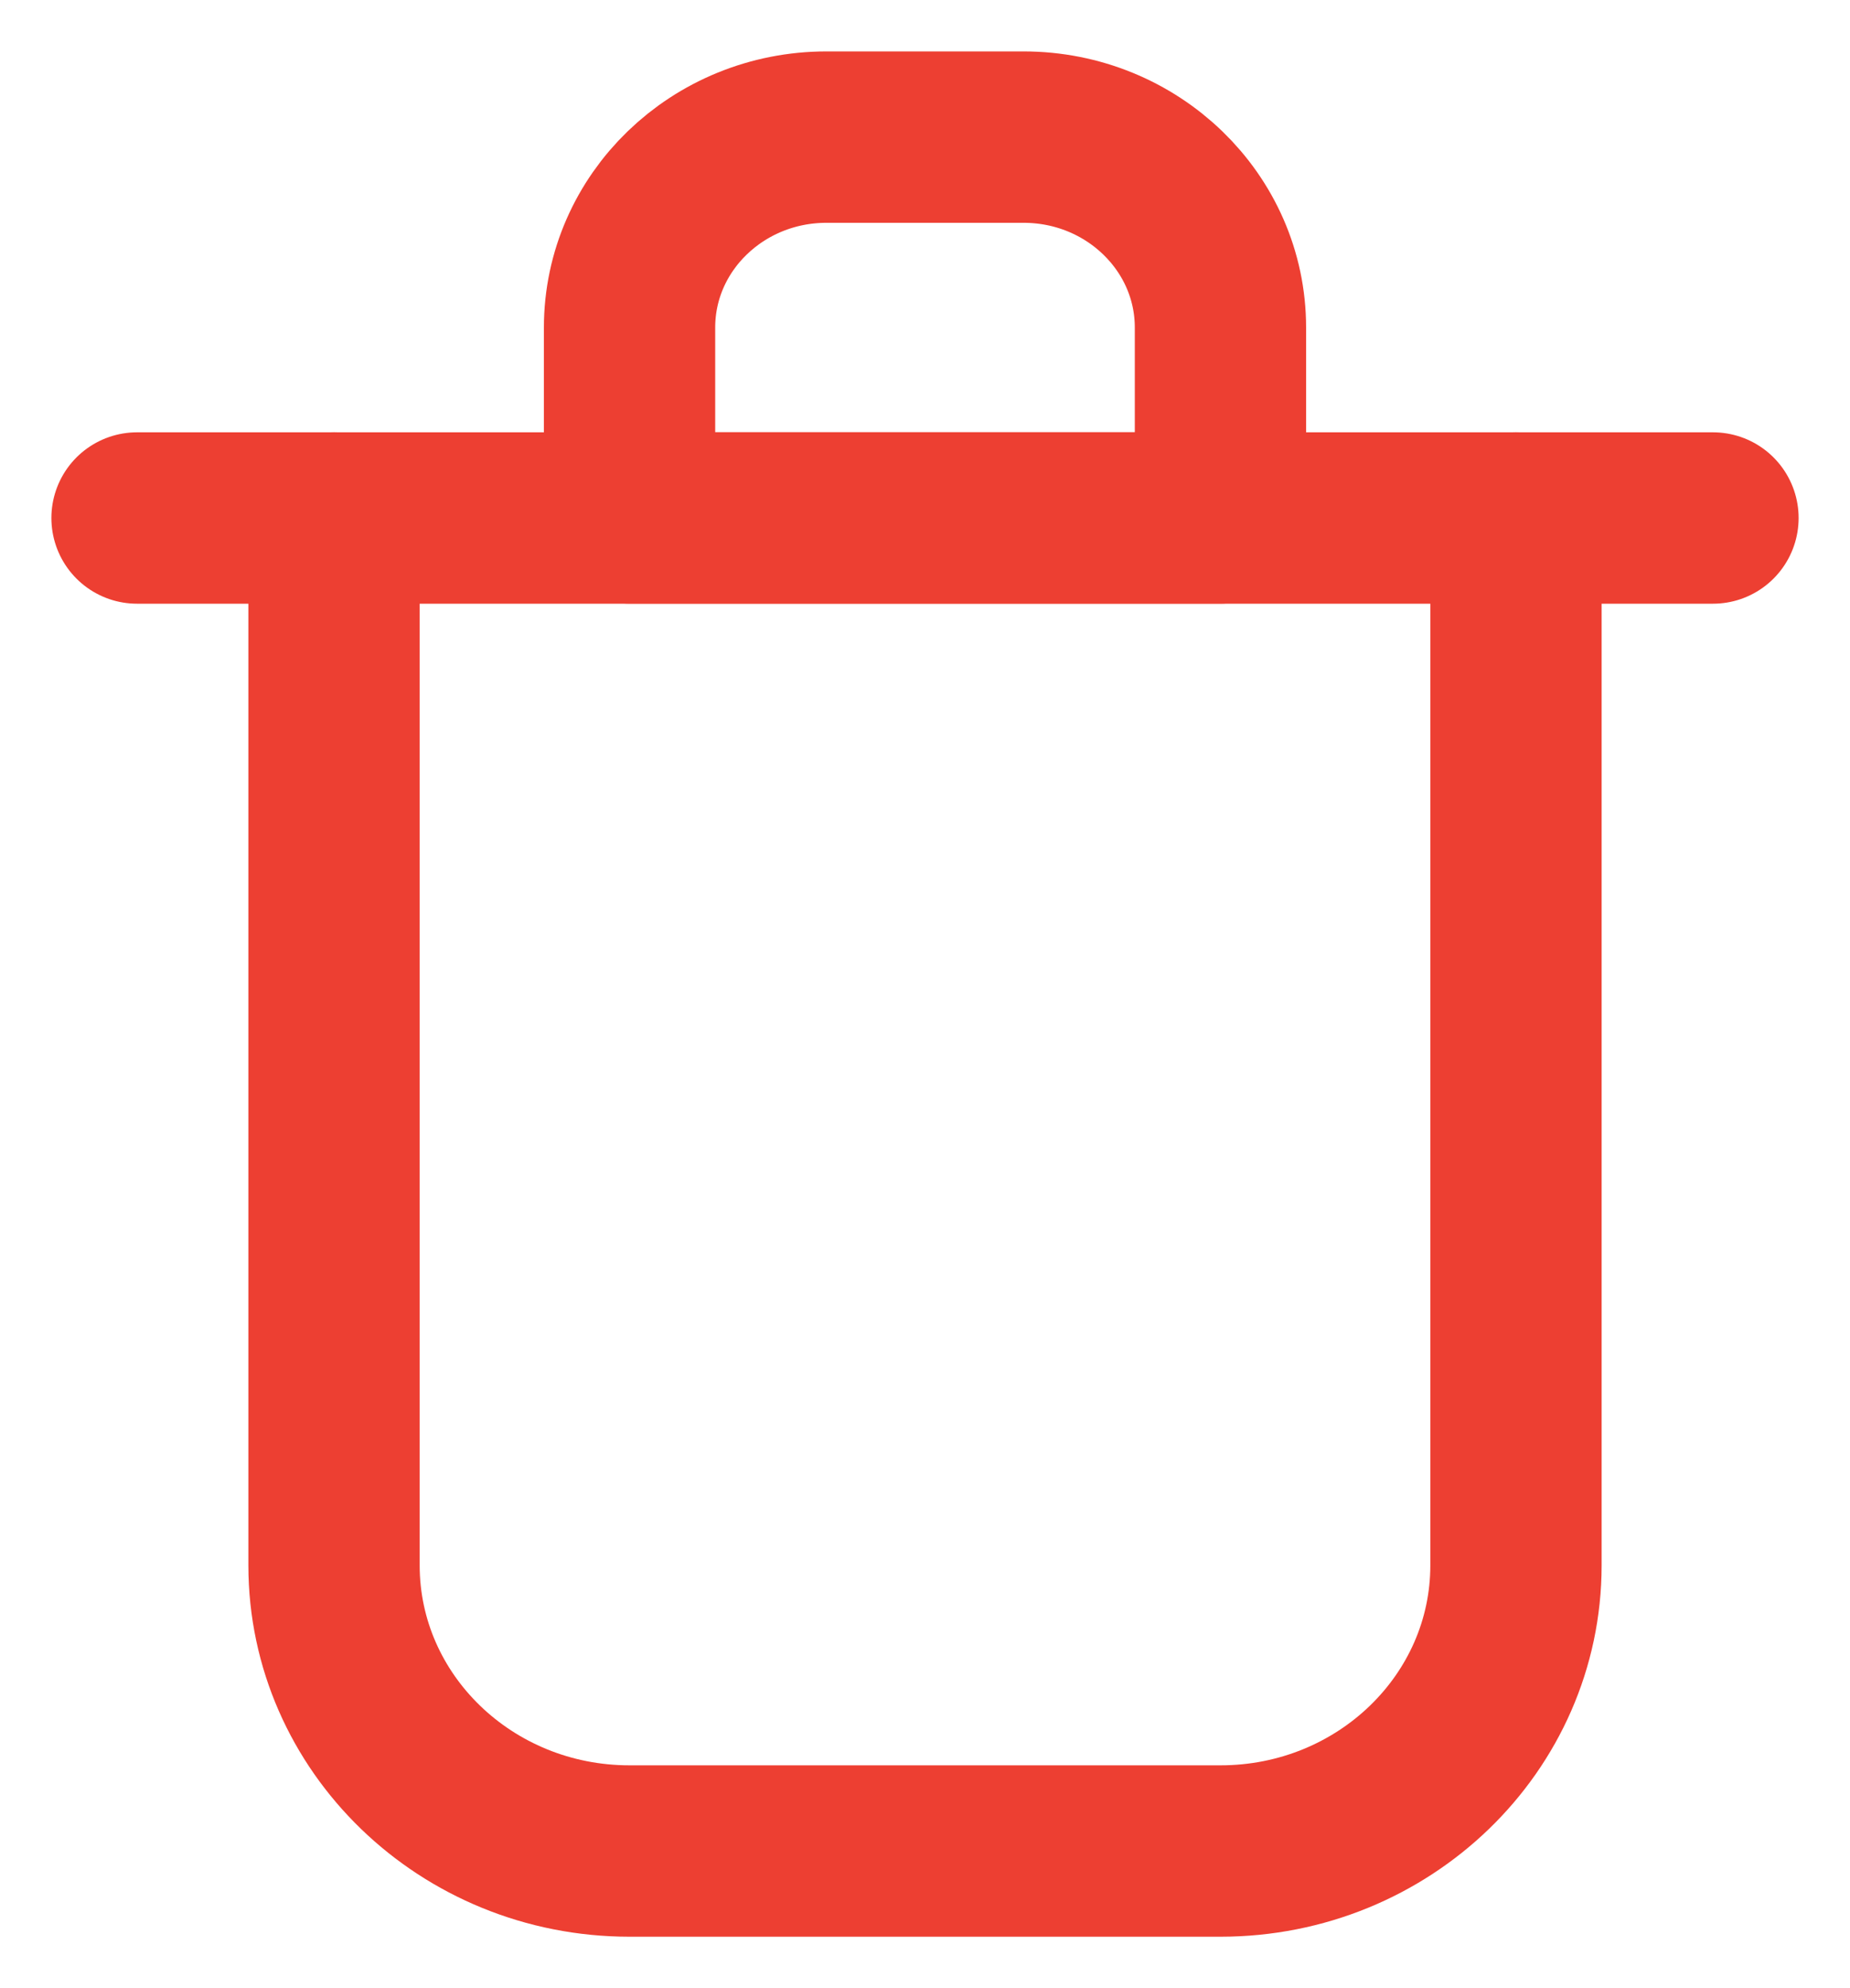 <svg width="27" height="29" viewBox="0 0 27 29" fill="none" xmlns="http://www.w3.org/2000/svg">
<path d="M2 7.556H25" stroke="#ED3F32" stroke-width="2.5" stroke-linecap="round" stroke-linejoin="round"/>
<path d="M4.875 7.556V22.833C4.875 25.134 6.806 27 9.188 27H17.812C20.194 27 22.125 25.134 22.125 22.833V7.556" stroke="#ED3F32" stroke-width="2.5" stroke-linecap="round" stroke-linejoin="round"/>
<path d="M9.188 4.778C9.188 3.244 10.475 2 12.062 2H14.938C16.525 2 17.812 3.244 17.812 4.778V7.555H9.188V4.778Z" stroke="#ED3F32" stroke-width="2.5" stroke-linecap="round" stroke-linejoin="round"/>
</svg>
